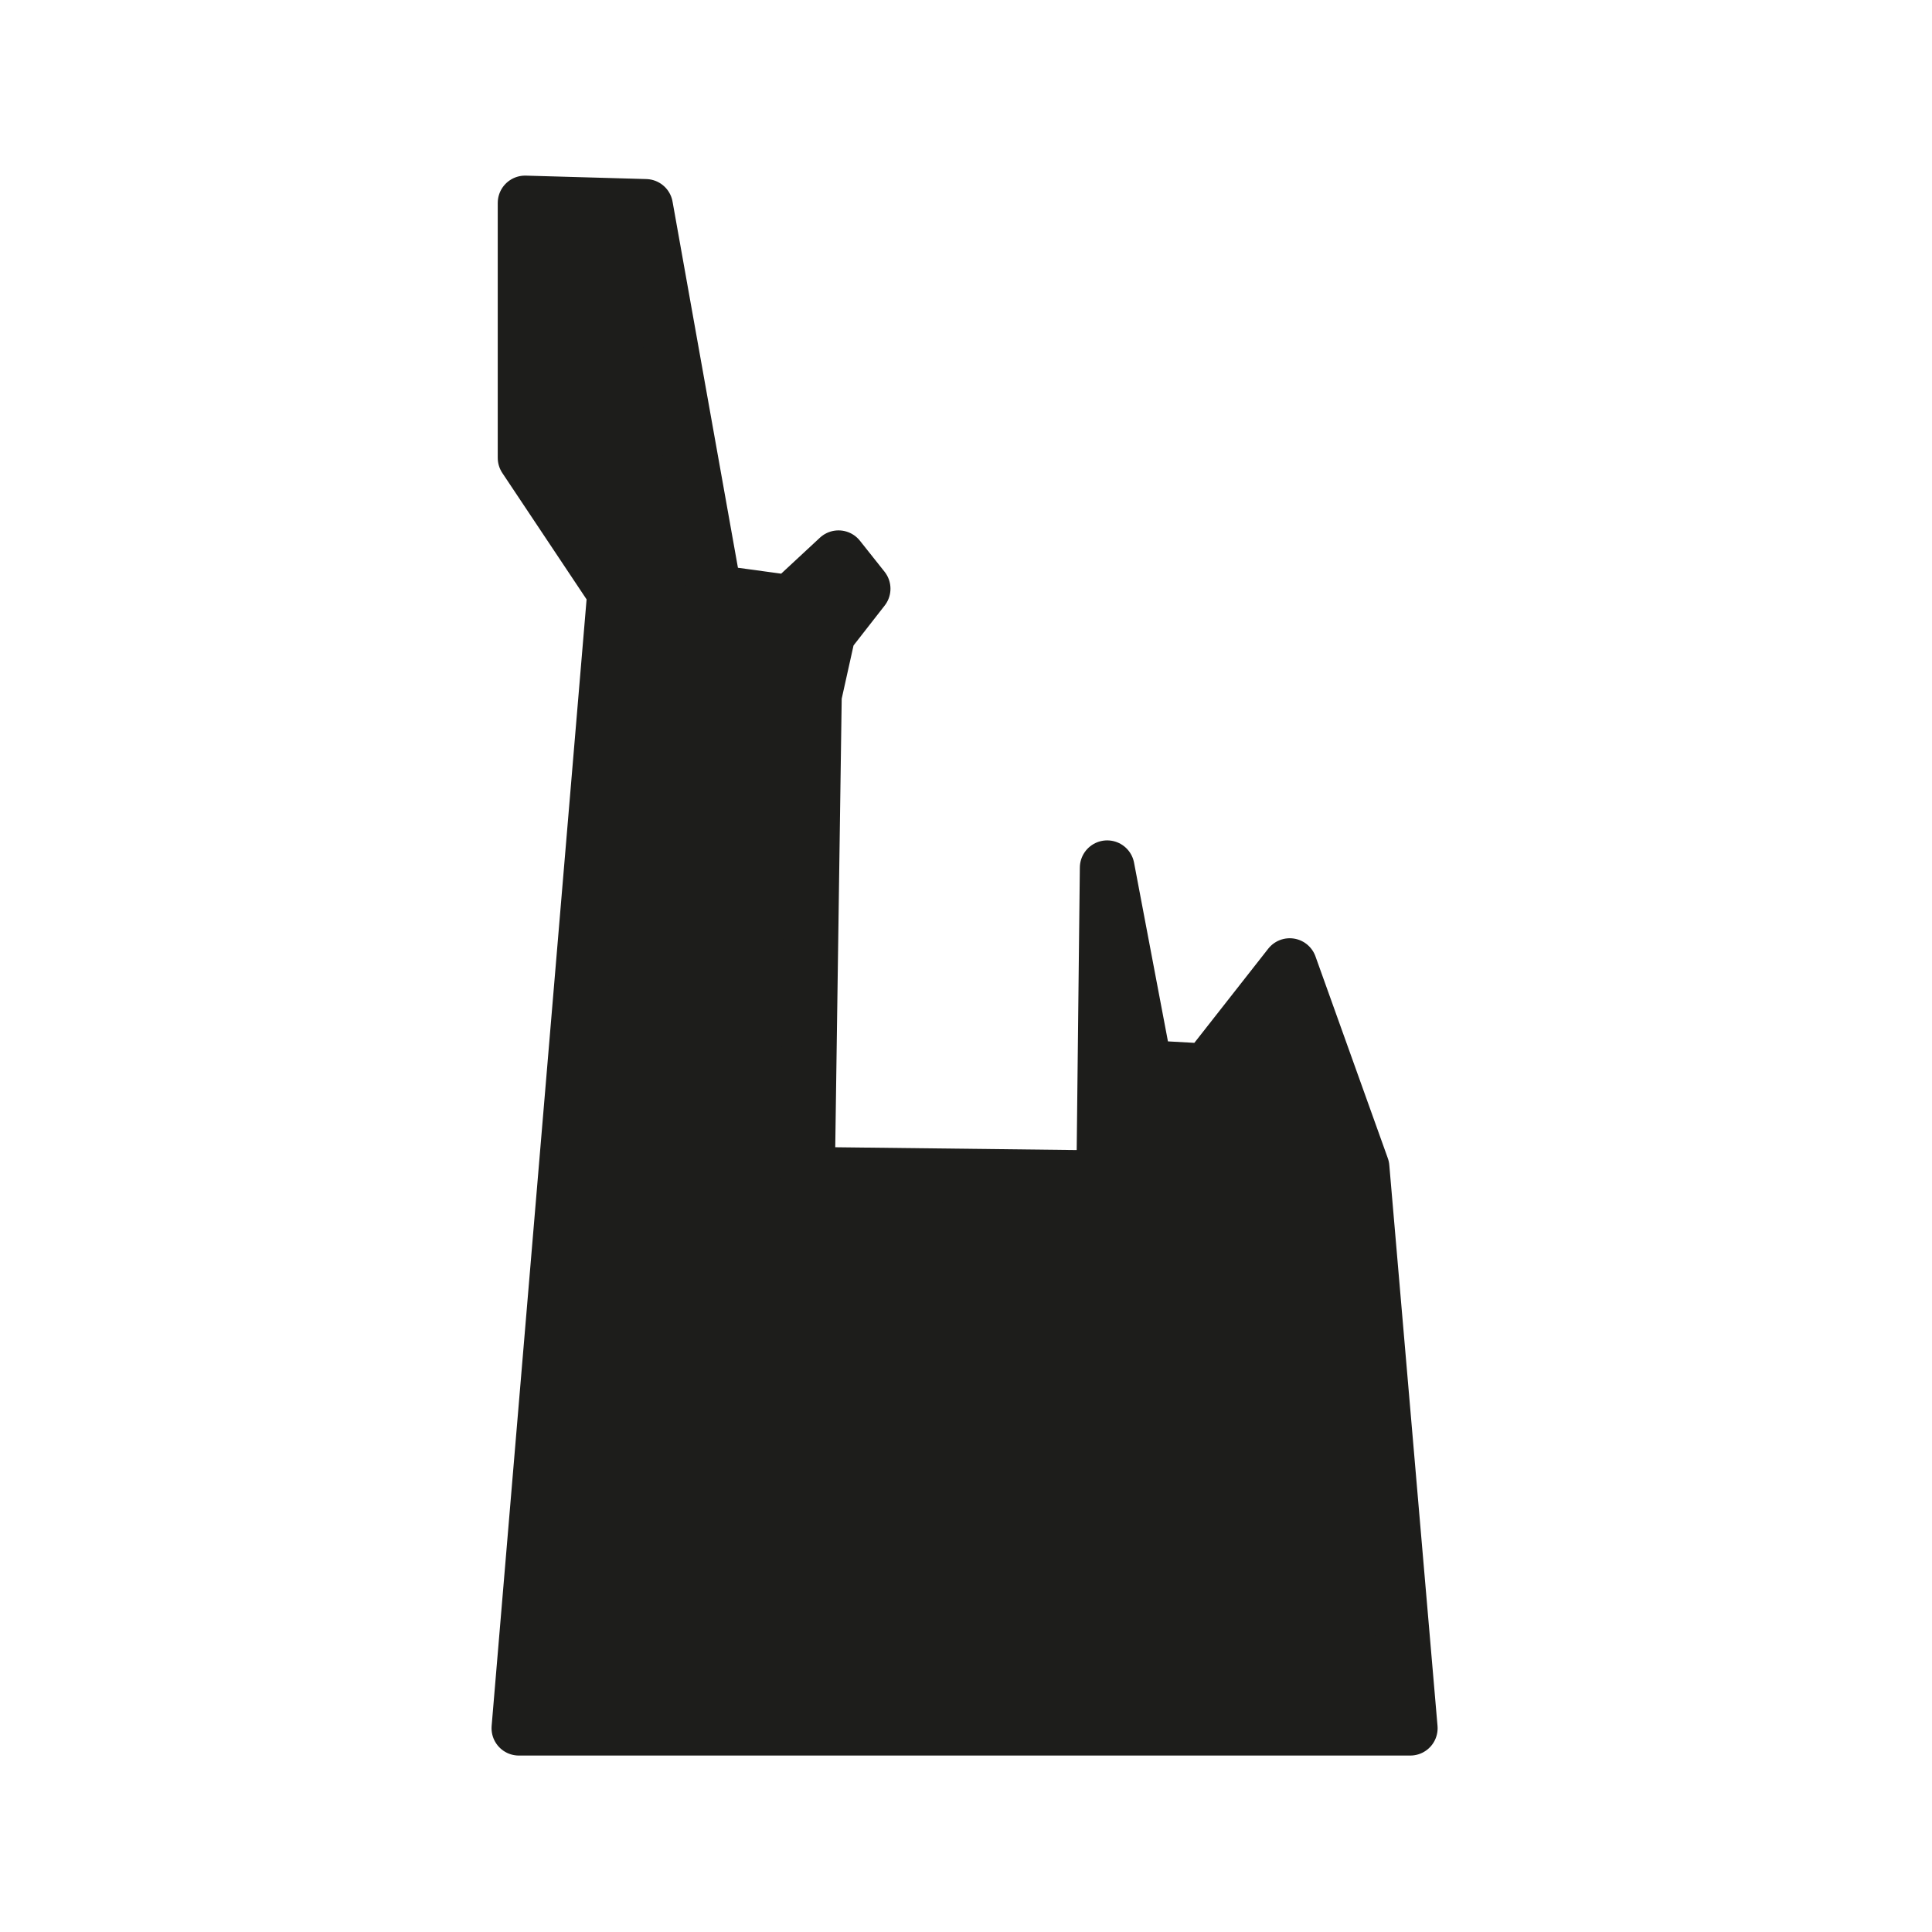 <?xml version="1.0" encoding="UTF-8"?>
<svg width="159px" height="159px" viewBox="0 0 159 159" version="1.1" xmlns="http://www.w3.org/2000/svg" xmlns:xlink="http://www.w3.org/1999/xlink">
    <title>site/ruin-and-lair</title>
    <g id="site/ruin-and-lair" stroke="none" stroke-width="1" fill="none" fill-rule="evenodd" stroke-linejoin="round">
        <polygon id="Stroke-4" stroke="#1D1D1B" stroke-width="4.5" fill="#1D1D1B" points="112.095 96.073 106.142 79.466 99.339 88.136 94.237 87.853 91.119 71.412 90.835 96.923 66.457 96.64 67.024 57.238 68.158 52.136 71.034 48.451 69.008 45.9 65.04 49.585 58.804 48.734 53.134 16.986 43.213 16.703 43.213 37.679 50.583 48.734 42.703 142.229 116.063 142.229"></polygon>
    </g>
</svg>